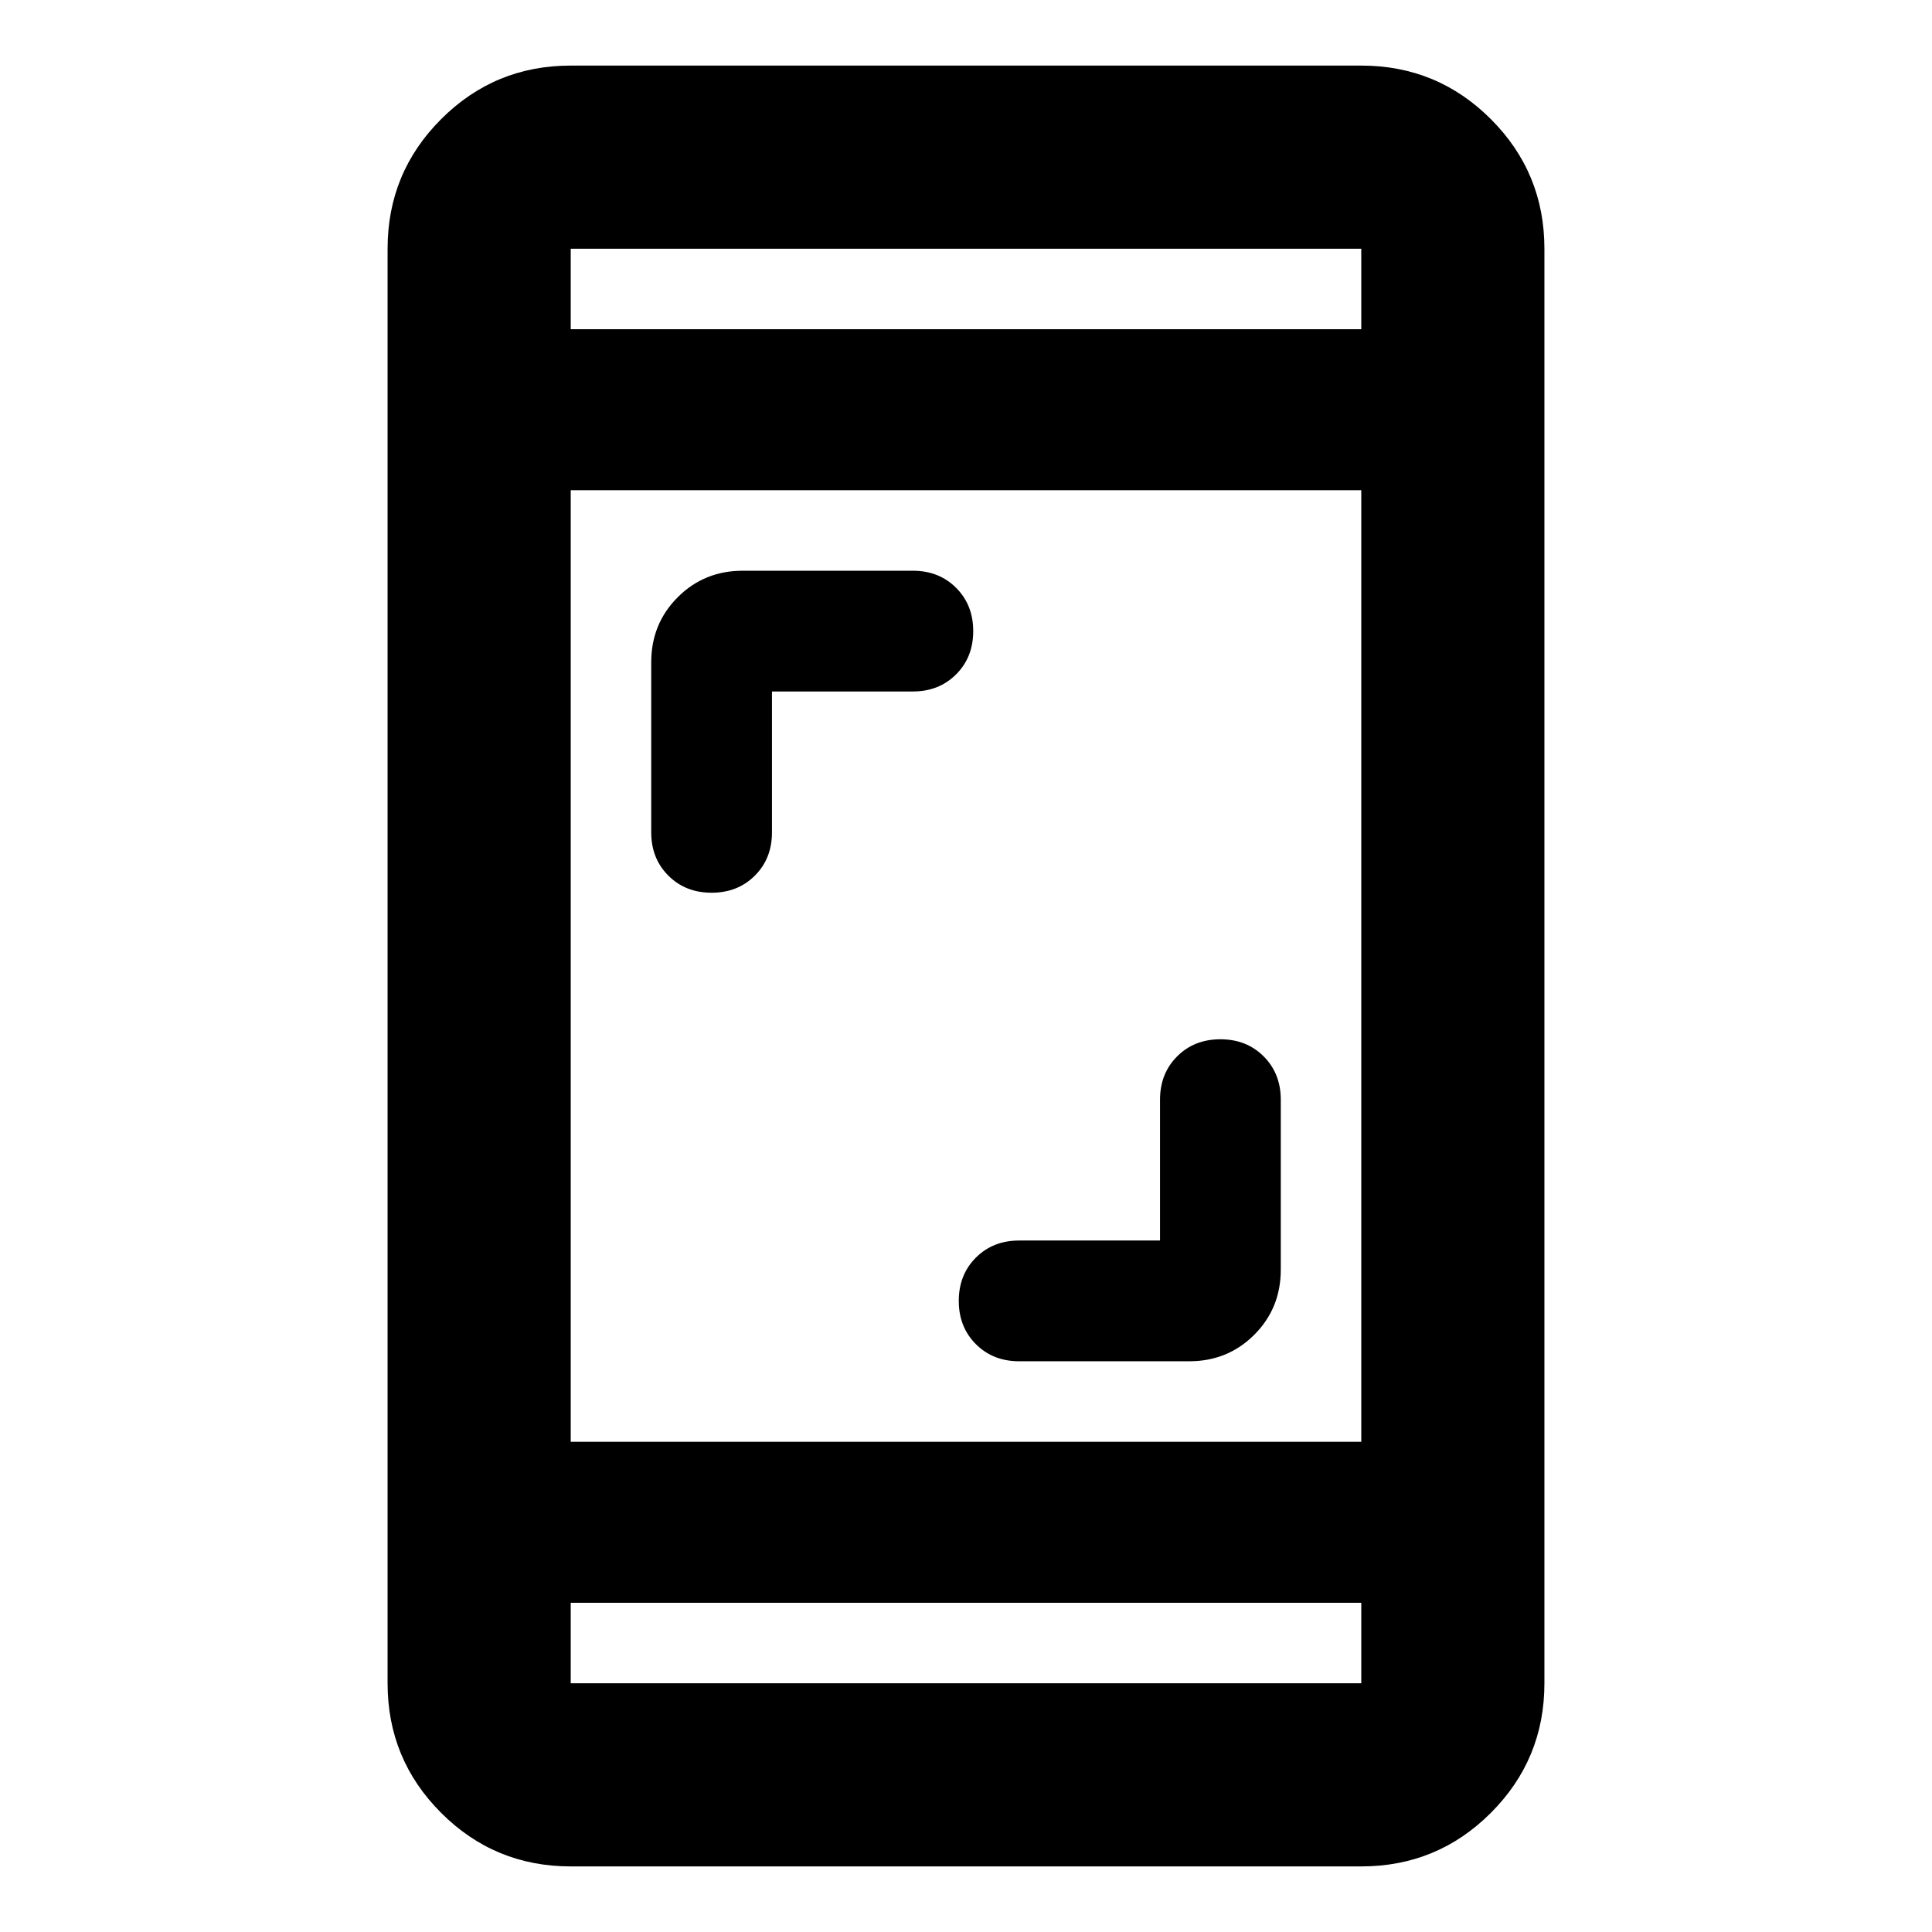<svg xmlns="http://www.w3.org/2000/svg" height="24" viewBox="0 -960 960 960" width="24"><path d="M576.41-343.59v-70q0-13 8.5-21.5t21.5-8.5q13 0 21.5 8.5t8.5 21.5v84.5q0 19.16-13.17 32.33-13.17 13.17-32.33 13.17h-84.5q-13 0-21.5-8.5t-8.5-21.5q0-13 8.5-21.5t21.5-8.5h70ZM383.59-616.41v70q0 13-8.5 21.5t-21.5 8.5q-13 0-21.5-8.5t-8.5-21.5v-84.5q0-19.16 13.17-32.33 13.17-13.17 32.33-13.17h84.5q13 0 21.5 8.5t8.5 21.5q0 13-8.5 21.5t-21.5 8.5h-70Zm-100 583.82q-37.79 0-64.39-26.61-26.61-26.6-26.61-64.39v-712.82q0-37.79 26.61-64.39 26.6-26.61 64.39-26.61h392.82q37.79 0 64.39 26.61 26.61 26.6 26.61 64.39v712.82q0 37.79-26.61 64.39-26.6 26.61-64.39 26.61H283.59Zm0-131v40h392.82v-40H283.59Zm0-80h392.82v-472.82H283.59v472.82Zm0-552.82h392.82v-40H283.59v40Zm0 0v-40 40Zm0 632.82v40-40Z"/></svg>